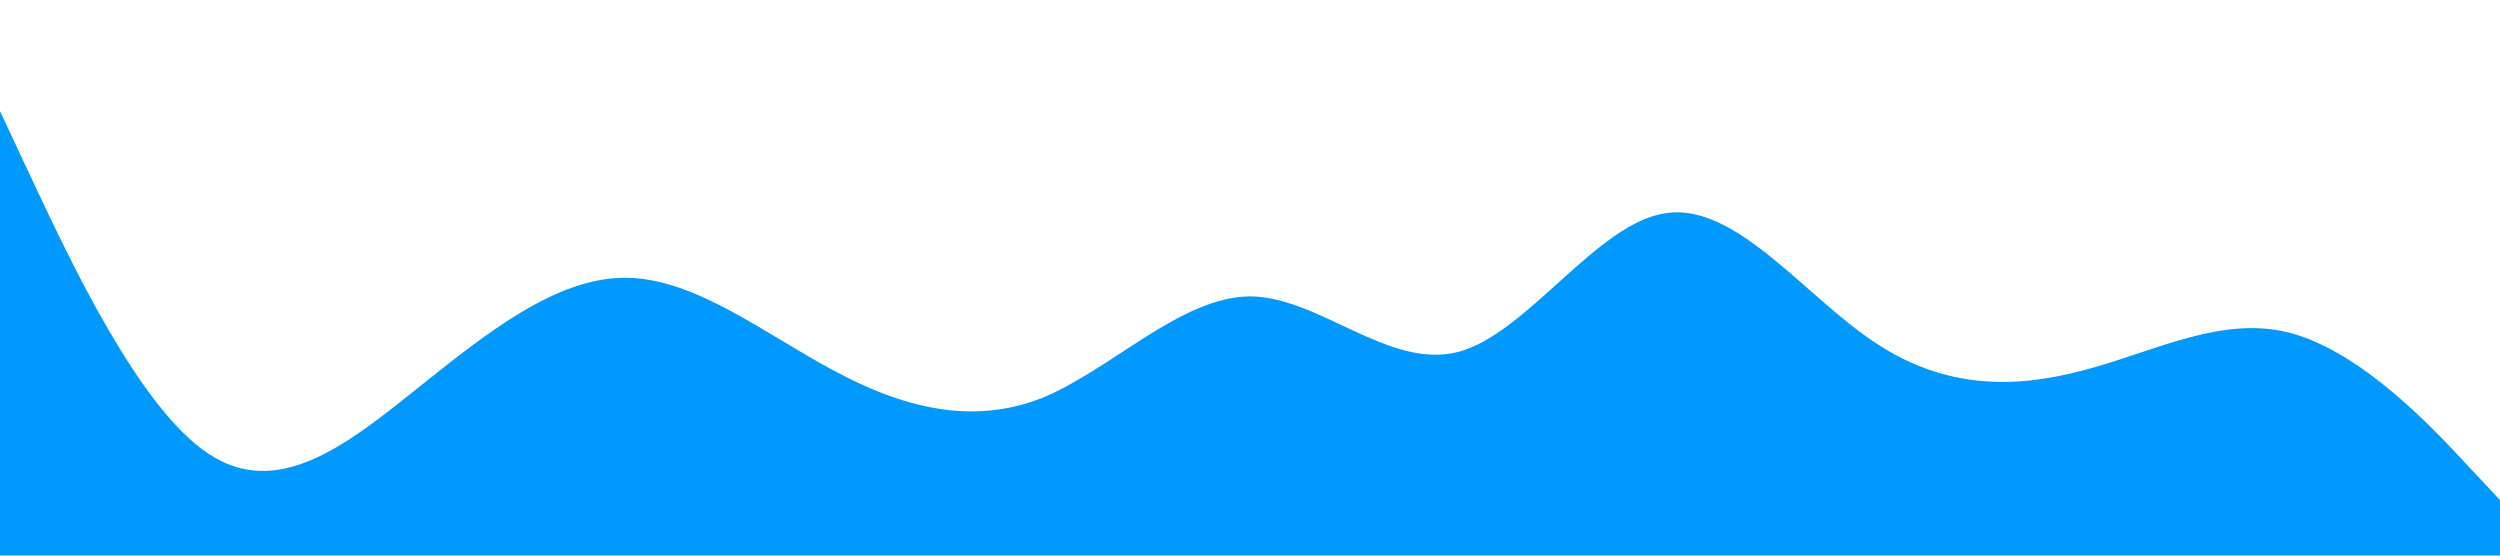 <?xml version="1.0" standalone="no"?><svg xmlns="http://www.w3.org/2000/svg" viewBox="0 0 1440 320"><path fill="#0099ff" fill-opacity="1" d="M0,64L20,106.7C40,149,80,235,120,261.3C160,288,200,256,240,224C280,192,320,160,360,160C400,160,440,192,480,213.3C520,235,560,245,600,229.3C640,213,680,171,720,170.7C760,171,800,213,840,202.7C880,192,920,128,960,122.7C1000,117,1040,171,1080,197.3C1120,224,1160,224,1200,213.3C1240,203,1280,181,1320,192C1360,203,1400,245,1420,266.7L1440,288L1440,320L1420,320C1400,320,1360,320,1320,320C1280,320,1240,320,1200,320C1160,320,1120,320,1080,320C1040,320,1000,320,960,320C920,320,880,320,840,320C800,320,760,320,720,320C680,320,640,320,600,320C560,320,520,320,480,320C440,320,400,320,360,320C320,320,280,320,240,320C200,320,160,320,120,320C80,320,40,320,20,320L0,320Z"></path></svg>